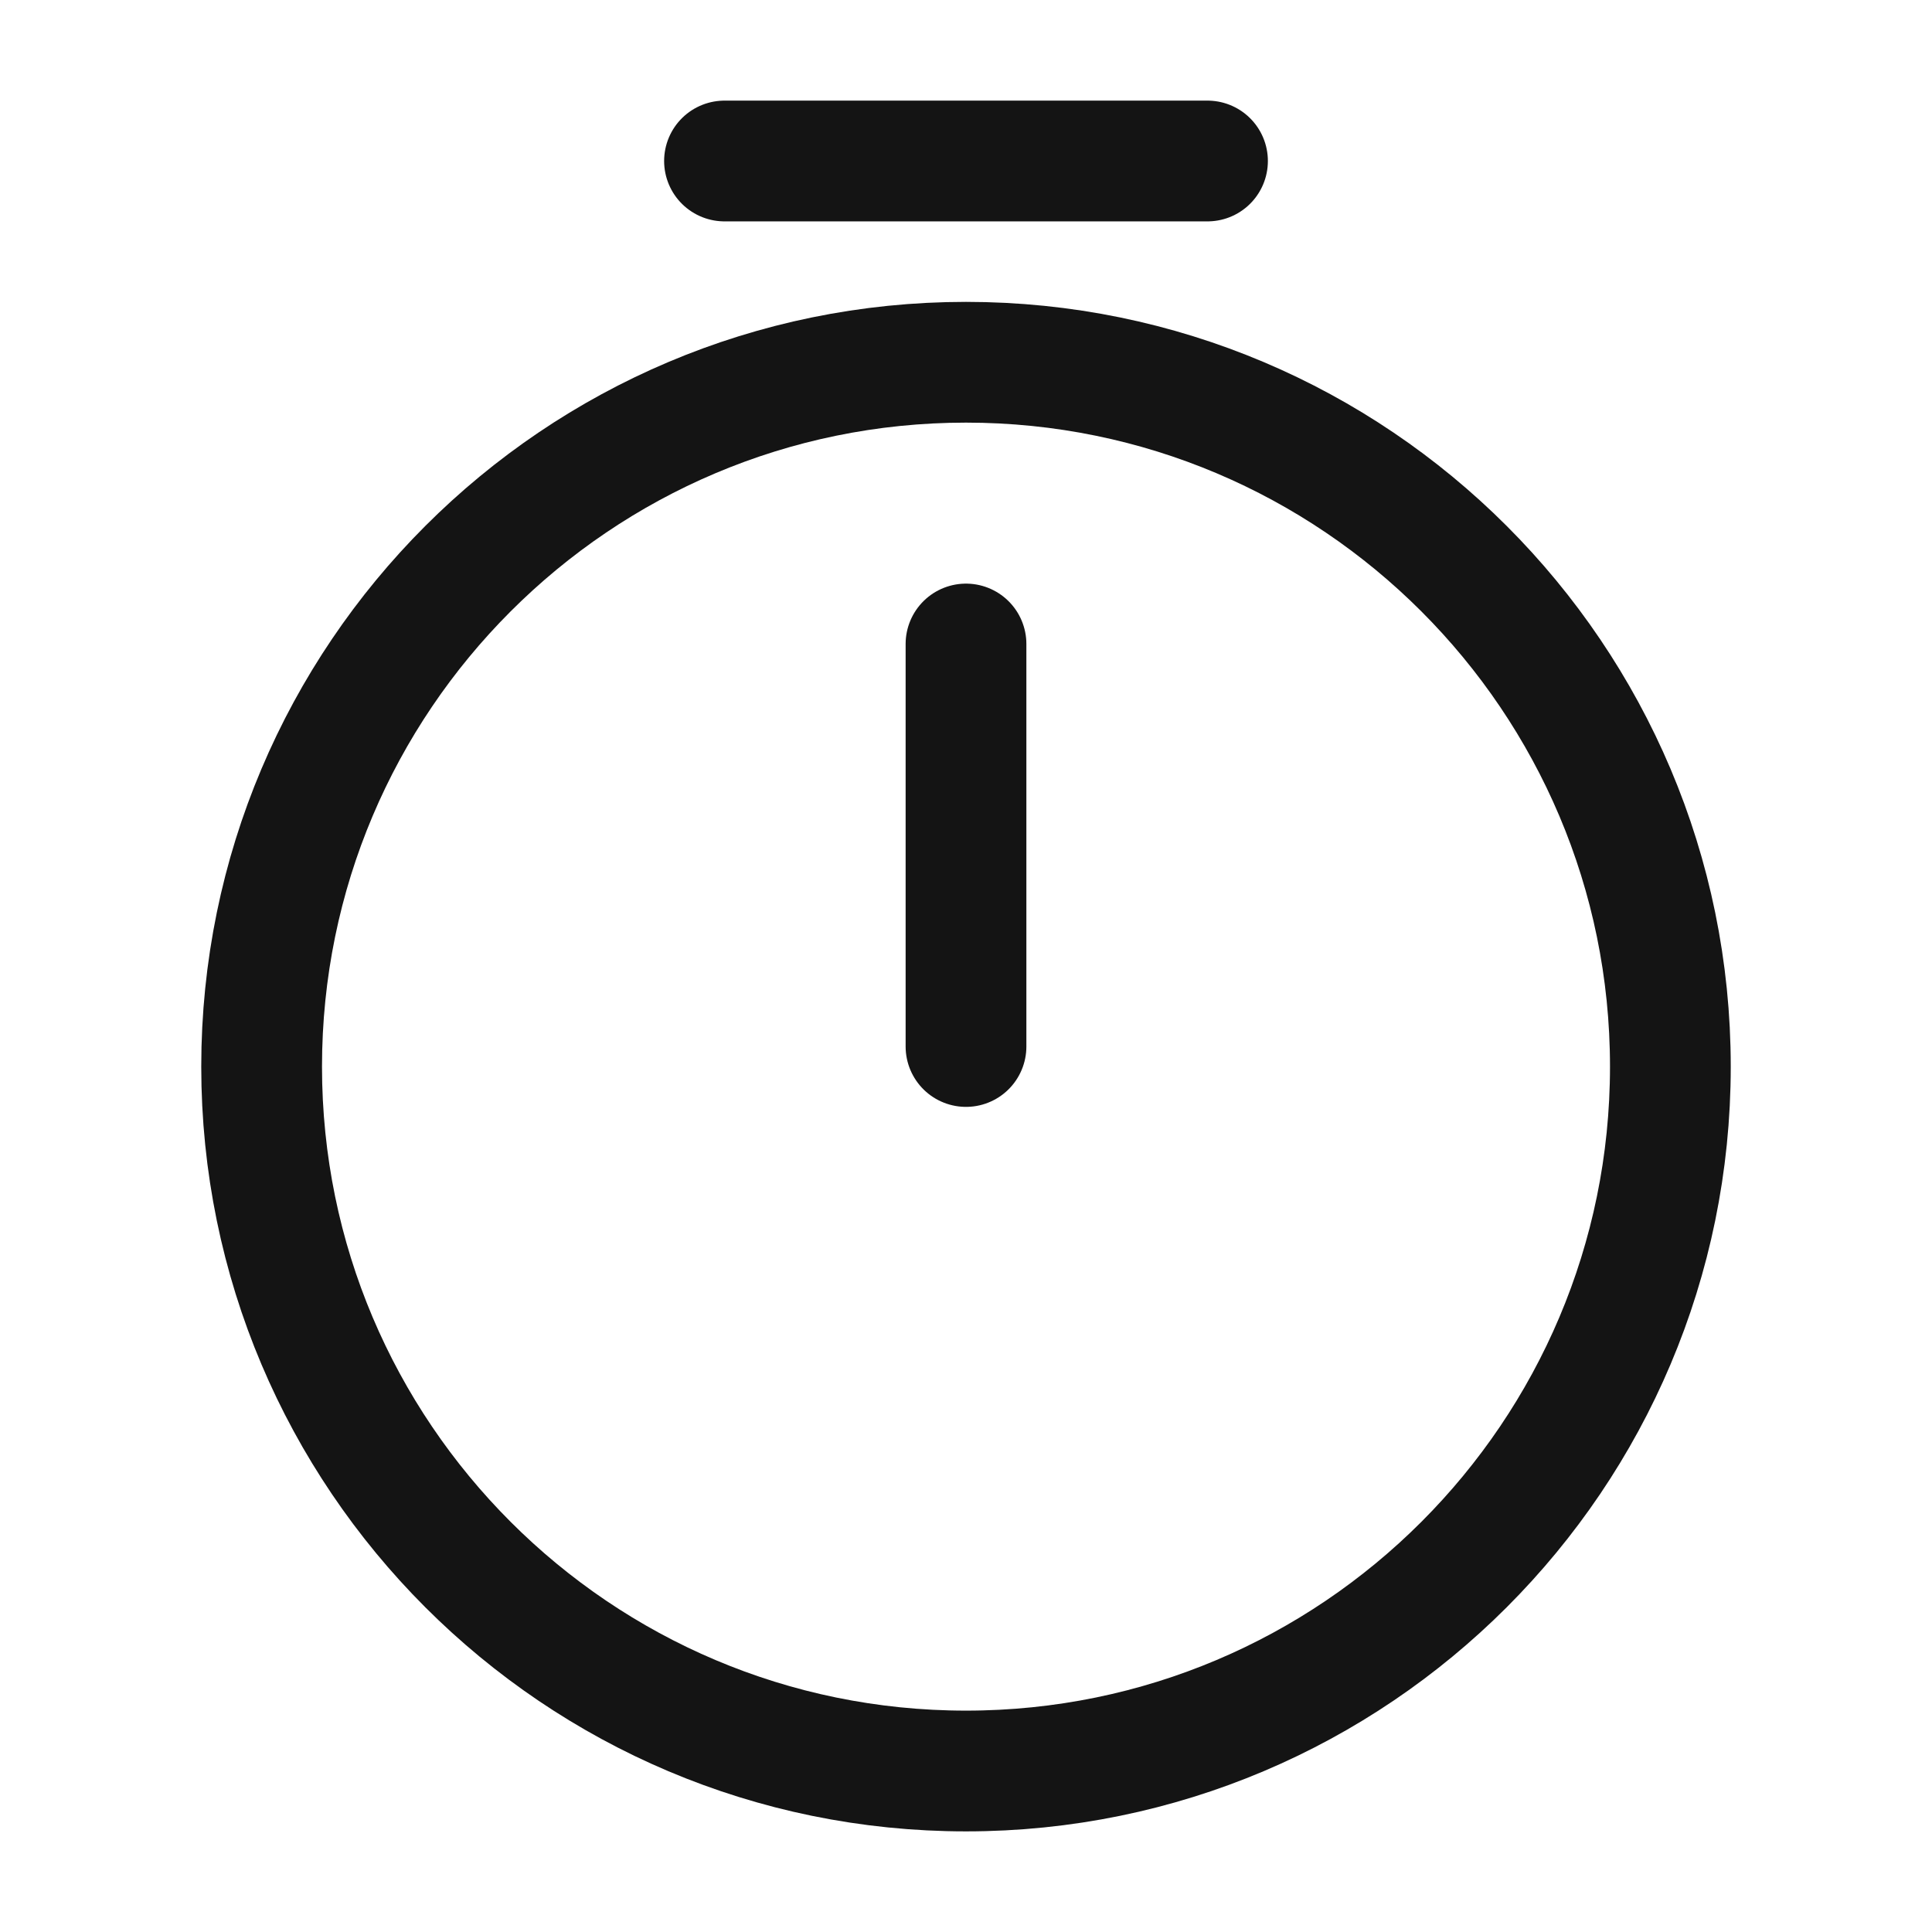<svg width="24" height="24" viewBox="0 0 24 24" fill="none" xmlns="http://www.w3.org/2000/svg">
<path d="M20.75 13.25C20.75 18.08 16.83 22 12 22C7.17 22 3.25 18.08 3.25 13.25C3.25 8.42 7.17 4.5 12 4.5C16.83 4.5 20.75 8.42 20.75 13.25Z" stroke="#141414" stroke-width="1.5" stroke-linecap="round" stroke-linejoin="round"/>
<path d="M12 8V13" stroke="#141414" stroke-width="1.5" stroke-linecap="round" stroke-linejoin="round"/>
<path d="M9 2H15" stroke="#141414" stroke-width="1.5" stroke-miterlimit="10" stroke-linecap="round" stroke-linejoin="round"/>
</svg>
